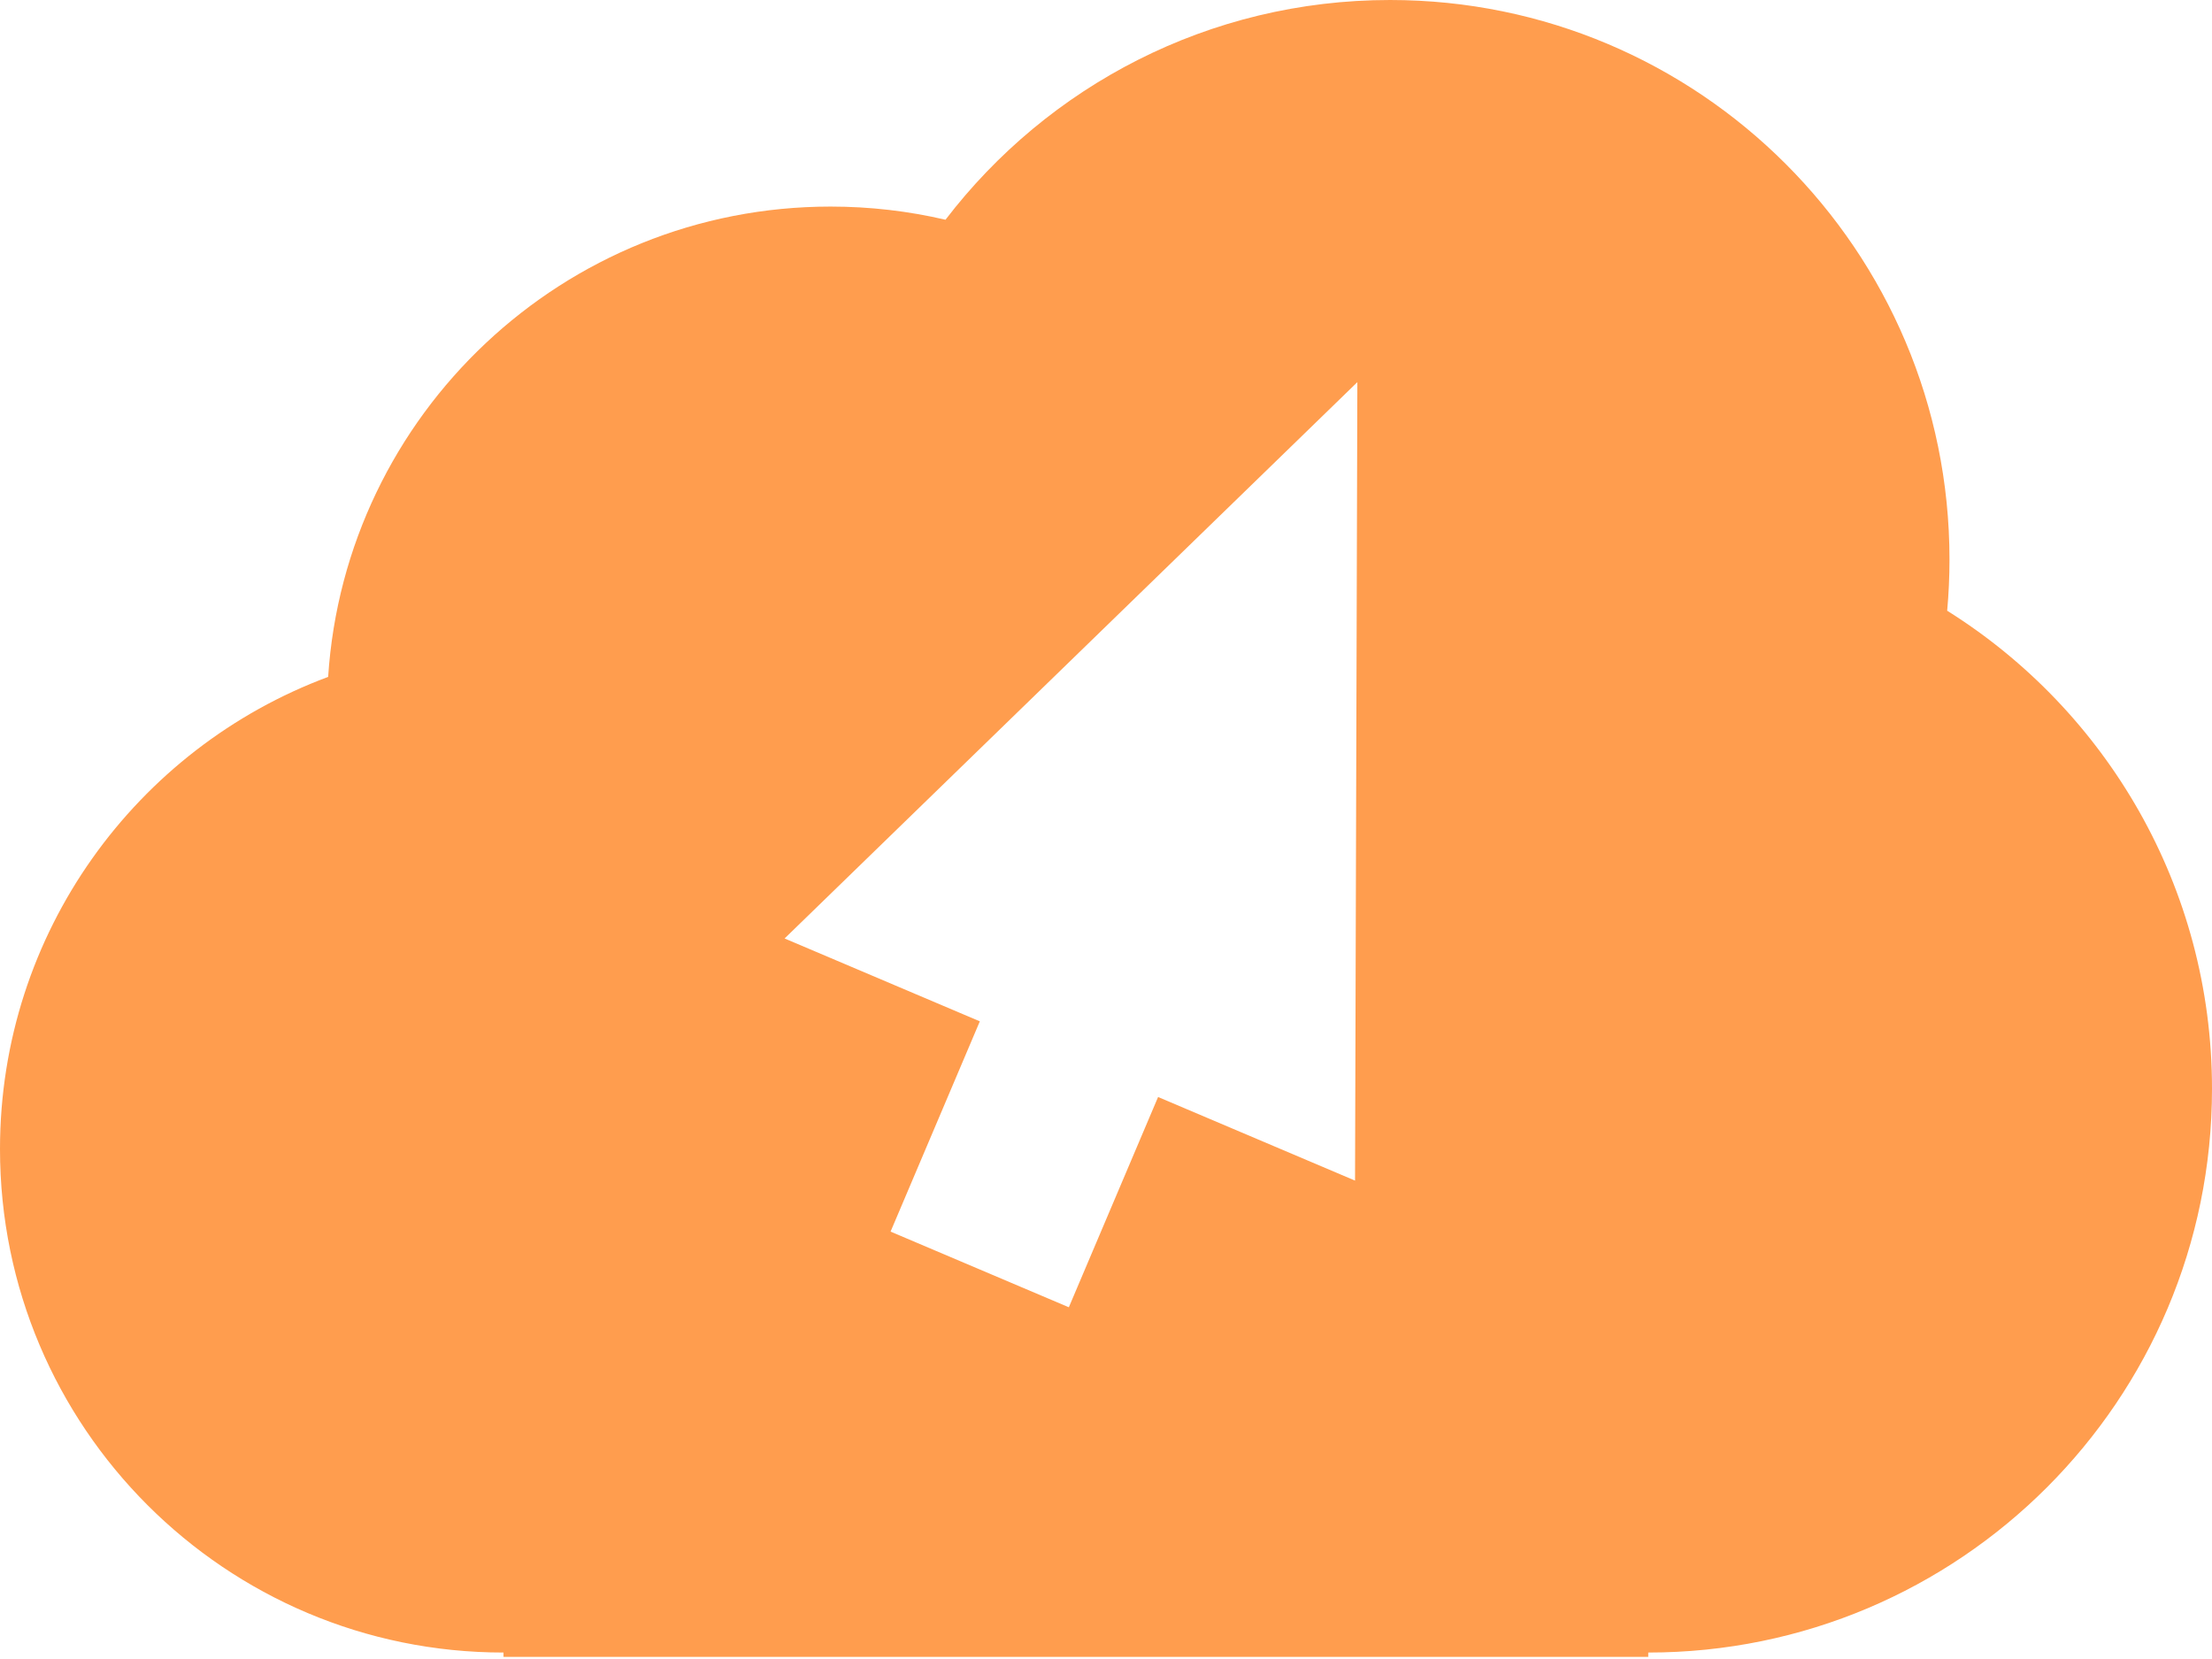 <?xml version="1.0" encoding="UTF-8" standalone="no"?>
<svg width="256px" height="192px" viewBox="0 0 256 192" version="1.1" xmlns="http://www.w3.org/2000/svg" xmlns:xlink="http://www.w3.org/1999/xlink" preserveAspectRatio="xMidYMid">
    <g>
        <path d="M134.028,126.959 L156.822,136.634 L157.09,44.226 L90.803,108.611 L113.398,118.202 L103.068,142.537 L123.699,151.294 L134.028,126.959 L134.028,126.959 Z M58.272,191.253 C26.089,191.253 0,165.163 0,132.981 C0,107.935 15.8,86.58 37.977,78.34 C39.953,47.947 65.231,23.907 96.125,23.907 C100.7,23.907 105.152,24.434 109.424,25.431 L109.424,25.431 C121.256,9.971 139.899,0 160.872,0 C196.63,0 225.619,28.988 225.619,64.747 C225.619,66.747 225.528,68.726 225.351,70.68 C243.759,82.214 256,102.682 256,126.008 C256,162.042 226.789,191.253 190.755,191.253 L190.755,191.751 L58.272,191.751 L58.272,191.253 L58.272,191.253 Z" fill="rgb(255,157,78)"></path>
    </g>
</svg>